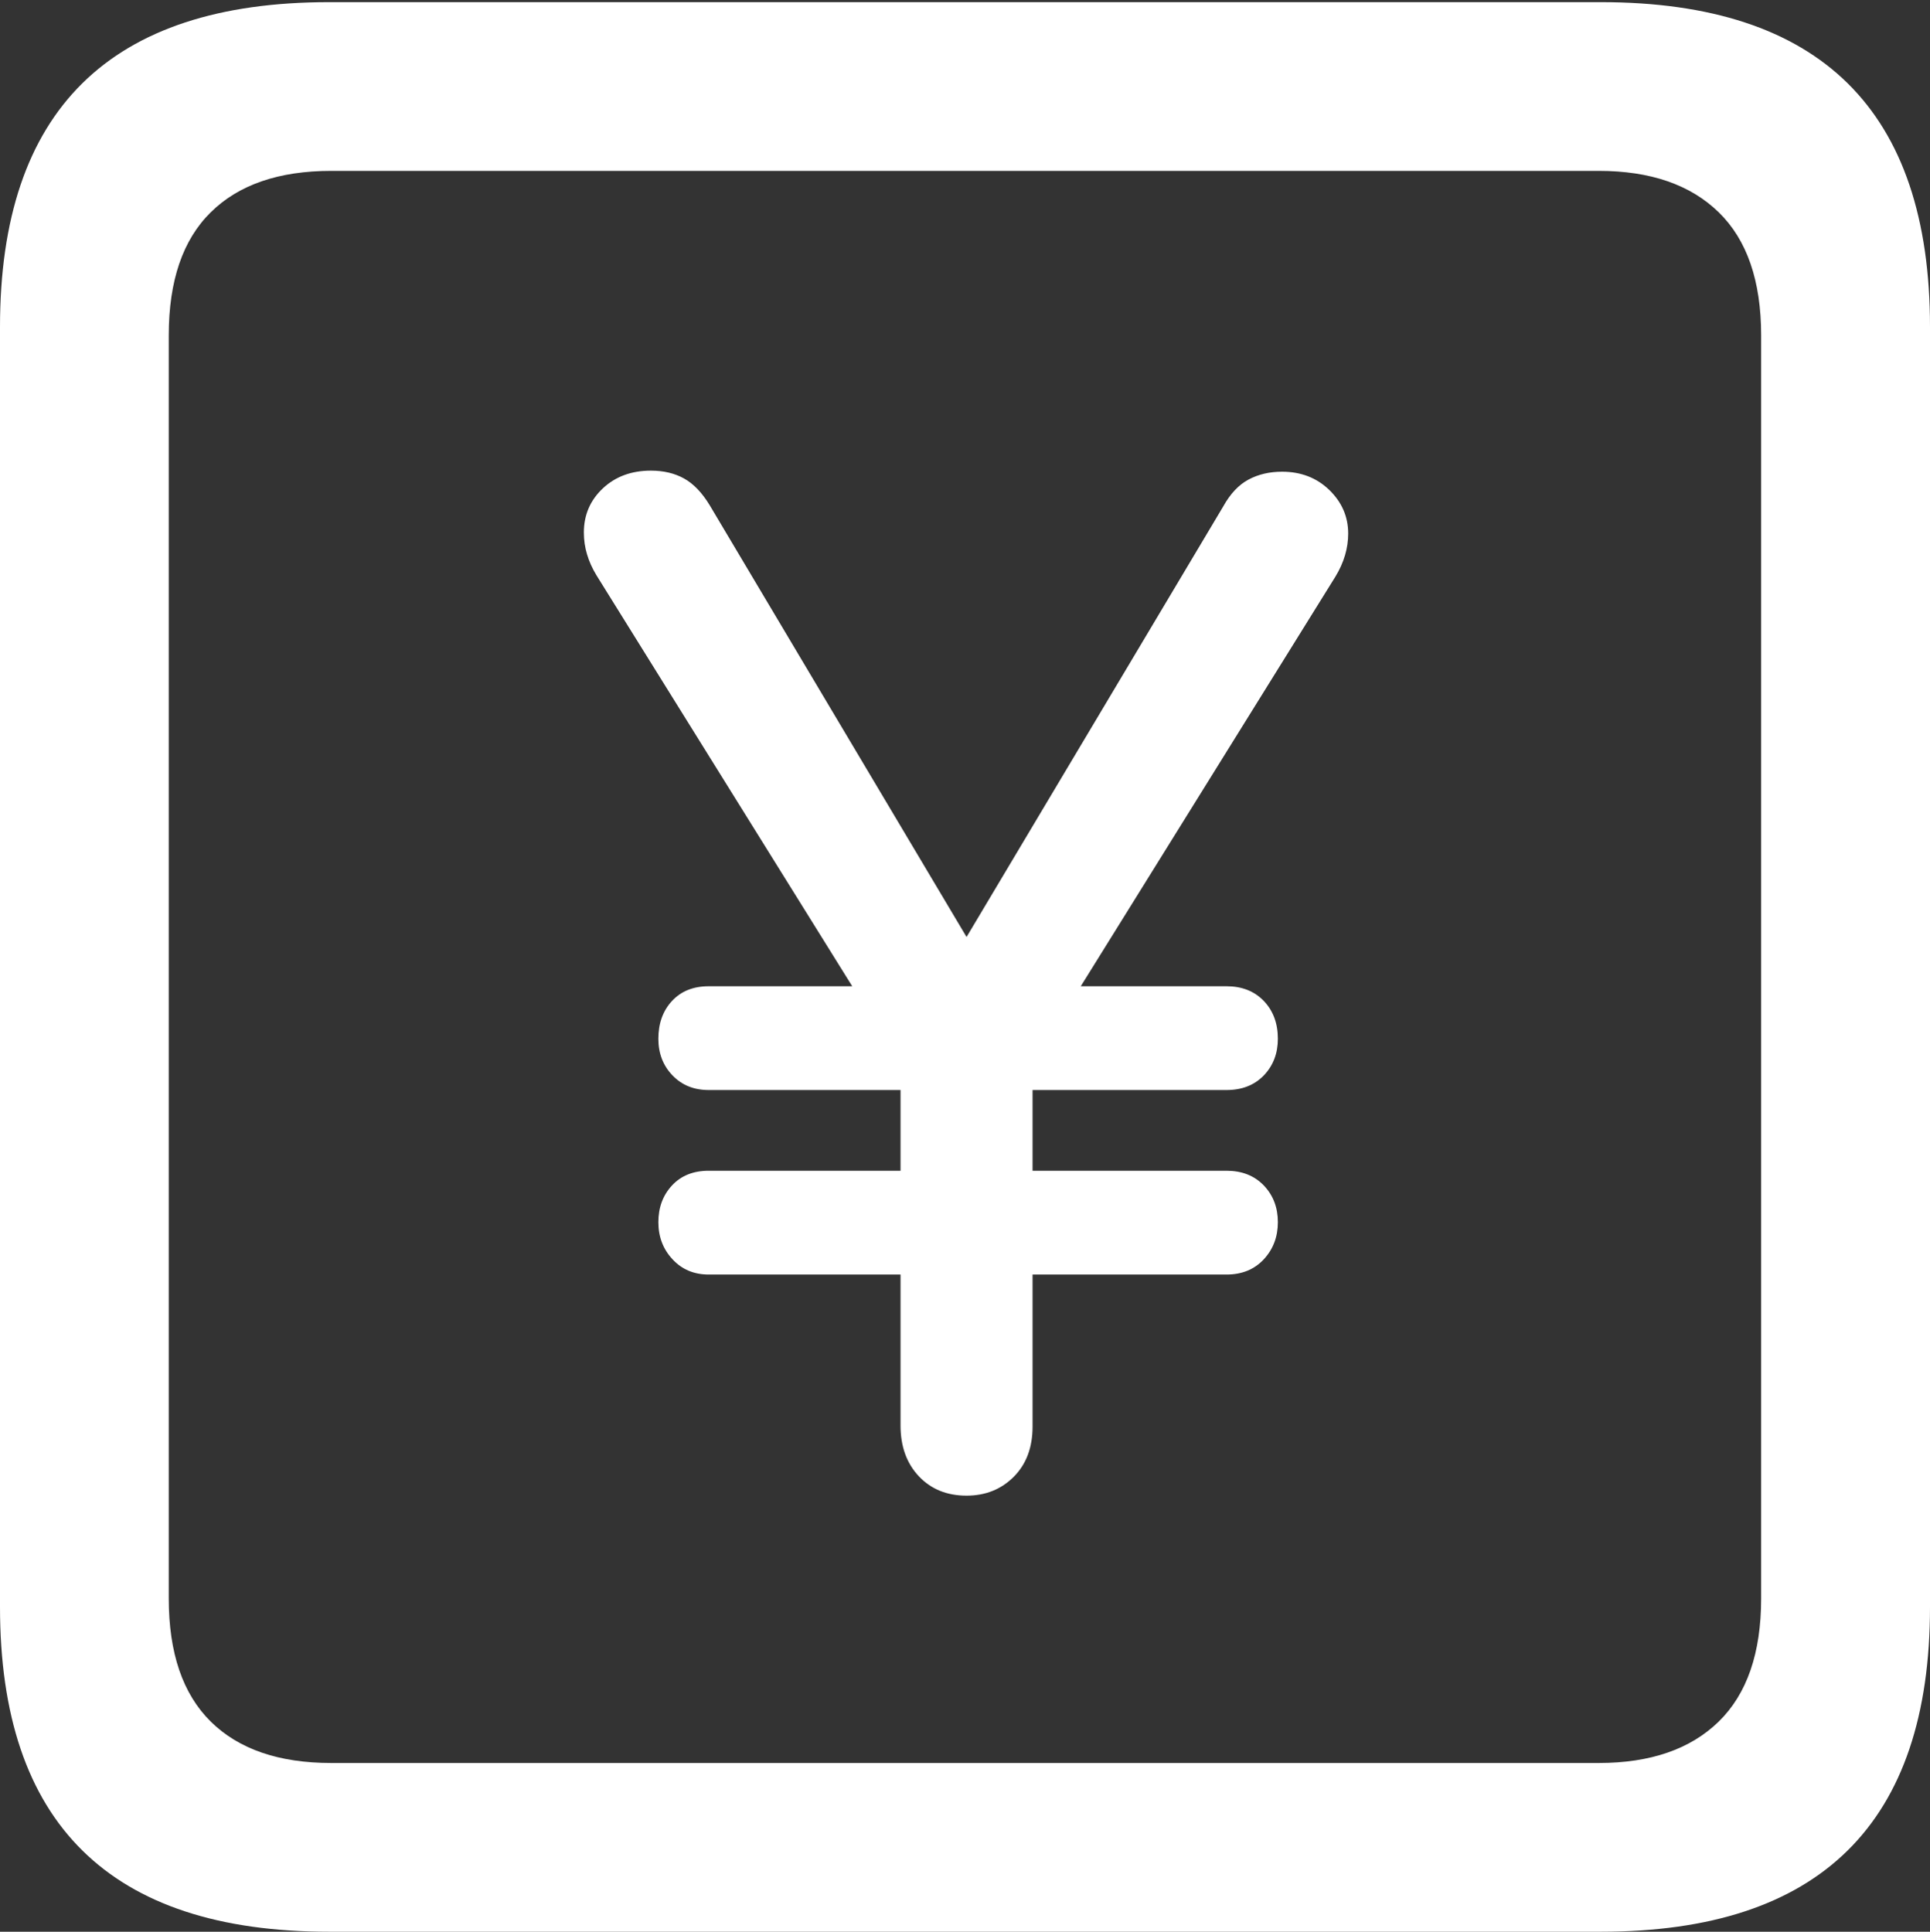 <?xml version="1.0" encoding="UTF-8"?>
<!--Generator: Apple Native CoreSVG 175.5-->
<!DOCTYPE svg
PUBLIC "-//W3C//DTD SVG 1.1//EN"
       "http://www.w3.org/Graphics/SVG/1.1/DTD/svg11.dtd">
<svg version="1.1" xmlns="http://www.w3.org/2000/svg" xmlns:xlink="http://www.w3.org/1999/xlink" width="17.979" height="17.998">
 <rect width="100%" height="100%" fill="#333333" stroke="none"/>
 <g>
  <rect height="17.998" opacity="0" width="17.979" x="0" y="0"/>
  <path d="M3.066 17.998L14.912 17.998Q16.445 17.998 17.212 17.241Q17.979 16.484 17.979 14.971L17.979 3.047Q17.979 1.533 17.212 0.776Q16.445 0.02 14.912 0.02L3.066 0.02Q1.533 0.02 0.767 0.776Q0 1.533 0 3.047L0 14.971Q0 16.484 0.767 17.241Q1.533 17.998 3.066 17.998ZM3.086 16.426Q2.354 16.426 1.963 16.04Q1.572 15.654 1.572 14.893L1.572 3.125Q1.572 2.363 1.963 1.978Q2.354 1.592 3.086 1.592L14.893 1.592Q15.615 1.592 16.011 1.978Q16.406 2.363 16.406 3.125L16.406 14.893Q16.406 15.654 16.011 16.04Q15.615 16.426 14.893 16.426Z" fill="#ffffff"/>
  <path d="M9.004 13.935Q9.268 13.935 9.443 13.76Q9.619 13.584 9.619 13.291L9.619 11.875L11.426 11.875Q11.641 11.875 11.773 11.733Q11.904 11.592 11.904 11.387Q11.904 11.182 11.773 11.045Q11.641 10.908 11.426 10.908L9.619 10.908L9.619 10.156L11.426 10.156Q11.641 10.156 11.773 10.02Q11.904 9.883 11.904 9.678Q11.904 9.463 11.773 9.326Q11.641 9.189 11.426 9.189L10.068 9.189L12.441 5.371Q12.559 5.176 12.559 4.971Q12.559 4.736 12.383 4.565Q12.207 4.395 11.943 4.395Q11.768 4.395 11.631 4.468Q11.494 4.541 11.396 4.717L9.004 8.73L6.611 4.707Q6.504 4.531 6.372 4.458Q6.24 4.385 6.064 4.385Q5.791 4.385 5.615 4.551Q5.439 4.717 5.439 4.961Q5.439 5.068 5.469 5.166Q5.498 5.264 5.557 5.361L7.939 9.189L6.602 9.189Q6.387 9.189 6.26 9.326Q6.133 9.463 6.133 9.678Q6.133 9.883 6.265 10.02Q6.396 10.156 6.602 10.156L8.389 10.156L8.389 10.908L6.602 10.908Q6.387 10.908 6.26 11.045Q6.133 11.182 6.133 11.387Q6.133 11.592 6.265 11.733Q6.396 11.875 6.602 11.875L8.389 11.875L8.389 13.281Q8.389 13.574 8.56 13.755Q8.73 13.935 9.004 13.935Z" fill="#ffffff"/>
 </g>
</svg>
